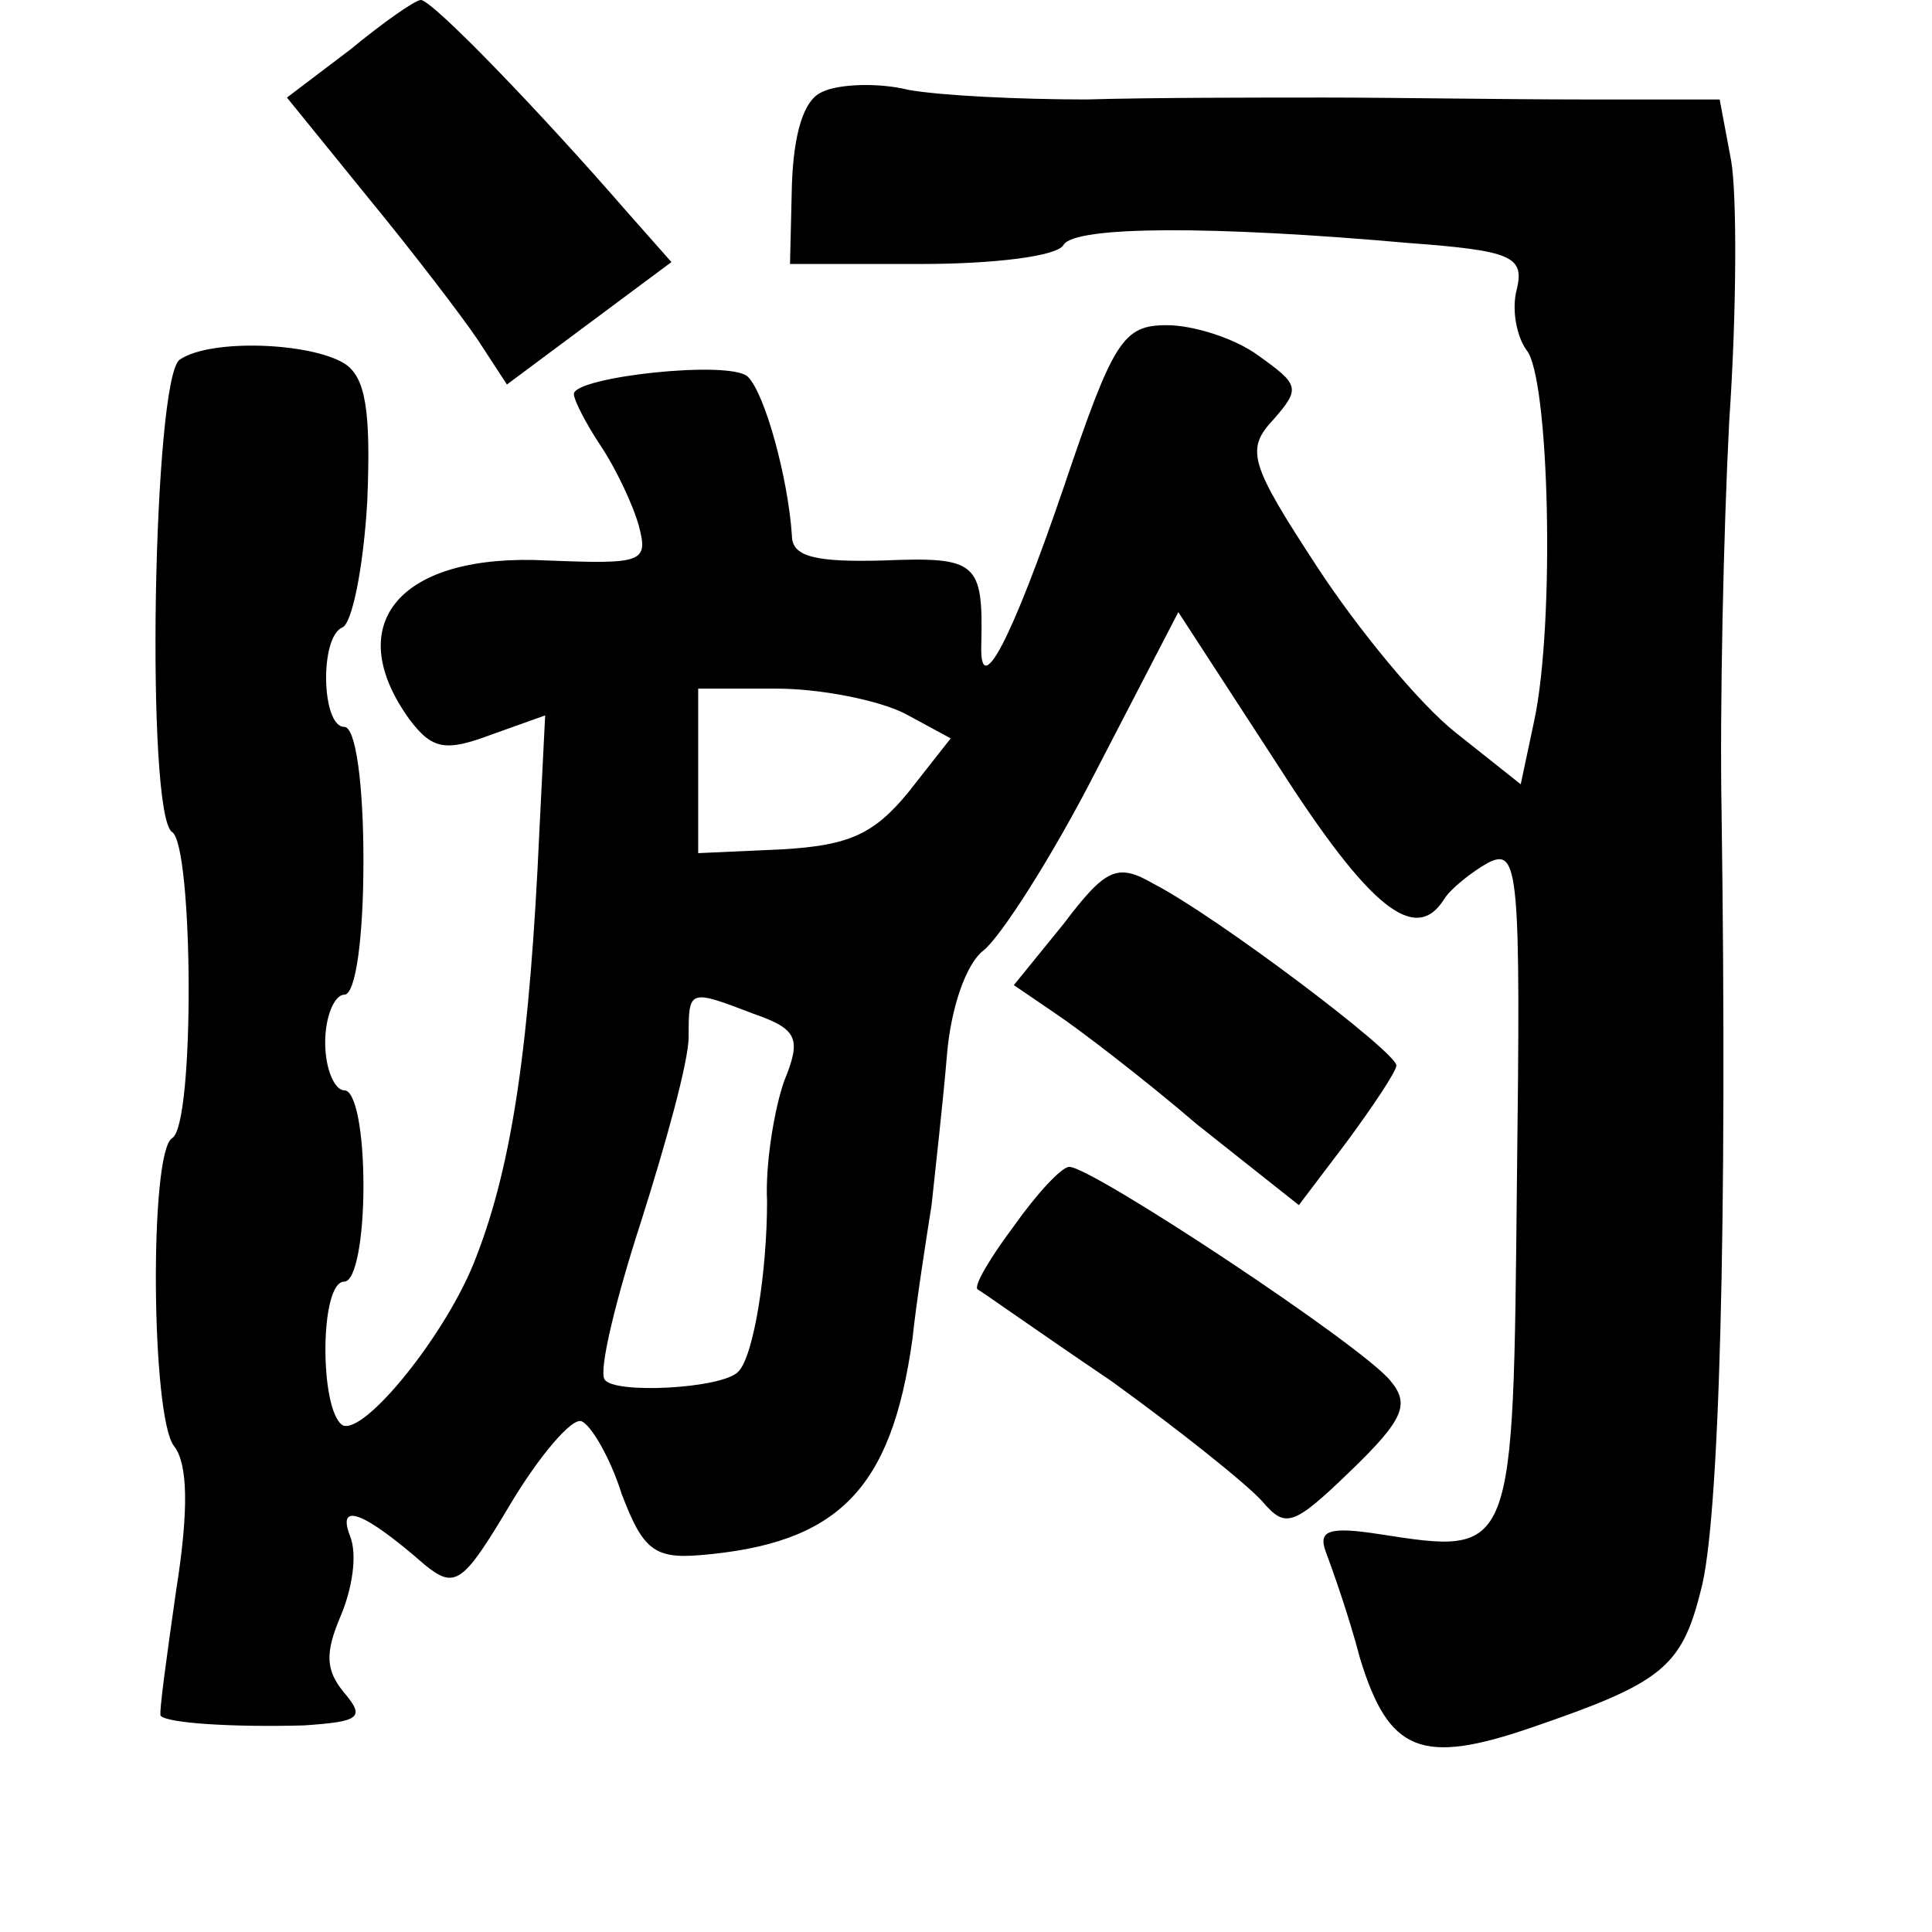 <?xml version="1.0" standalone="no"?>
<!DOCTYPE svg PUBLIC "-//W3C//DTD SVG 20010904//EN"
 "http://www.w3.org/TR/2001/REC-SVG-20010904/DTD/svg10.dtd">
<svg version="1.0" xmlns="http://www.w3.org/2000/svg"
 width="101pt" height="101pt" viewBox="0 0 101 101"
 preserveAspectRatio="xMidYMid meet">
<g transform="translate(0,101) scale(0.1,-0.1)"
fill="#000000" stroke="none">
<path d="M183 984 l-33 -25 43 -53 c23 -28 49 -62 57 -74 l15 -23 43 32 43 32
-23 26 c-46 53 -102 111 -108 111 -3 0 -20 -12 -37 -26z"/>
<path d="M430 962 c-10 -4 -15 -22 -16 -48 l-1 -42 69 0 c37 0 71 4 74 10 6
10 79 10 180 1 54 -4 61 -7 57 -24 -3 -11 0 -25 5 -32 12 -14 15 -143 4 -194
l-7 -33 -34 27 c-19 15 -51 54 -72 86 -36 55 -38 62 -23 78 14 16 13 18 -8 33
-12 9 -34 16 -48 16 -23 0 -28 -8 -54 -85 -27 -79 -44 -112 -43 -82 1 43 -2
46 -51 44 -36 -1 -48 2 -48 13 -2 30 -14 74 -23 83 -9 9 -91 0 -91 -9 0 -3 6
-15 14 -27 8 -12 17 -31 20 -42 5 -19 2 -20 -48 -18 -77 4 -108 -33 -72 -83
12 -16 19 -17 43 -8 l28 10 -3 -60 c-5 -111 -14 -174 -33 -223 -15 -40 -59
-94 -70 -88 -12 8 -12 75 1 75 6 0 10 23 10 50 0 28 -4 50 -10 50 -5 0 -10 11
-10 25 0 14 5 25 10 25 6 0 10 30 10 70 0 40 -4 70 -10 70 -12 0 -13 47 -1 52
5 2 11 31 13 66 2 48 -1 65 -12 72 -18 11 -70 13 -86 2 -14 -9 -18 -238 -4
-247 11 -7 12 -153 0 -160 -12 -7 -11 -146 1 -161 7 -9 8 -32 1 -76 -5 -35 -9
-64 -8 -65 4 -4 39 -6 75 -5 29 2 32 4 21 17 -10 12 -10 21 -2 40 6 14 9 32 5
42 -7 18 7 13 39 -15 16 -13 20 -10 45 32 15 25 32 45 37 43 5 -2 15 -19 21
-38 11 -29 17 -34 41 -32 72 6 100 34 111 113 2 19 7 51 10 70 2 19 6 54 8 78
2 25 10 48 19 55 9 7 36 49 59 94 l43 83 52 -80 c48 -75 72 -94 87 -70 3 5 14
14 23 19 16 8 17 -4 15 -167 -2 -196 -1 -195 -72 -184 -26 4 -32 2 -28 -9 3
-8 12 -33 18 -56 15 -49 32 -56 90 -36 67 23 78 31 88 71 10 35 14 194 11 407
-1 55 1 147 4 205 4 58 4 119 1 136 l-6 32 -72 0 c-39 0 -100 1 -134 1 -35 0
-91 0 -125 -1 -35 0 -76 2 -93 5 -16 4 -37 3 -45 -1z m43 -325 l24 -13 -22
-28 c-18 -22 -31 -28 -66 -30 l-44 -2 0 43 0 43 41 0 c23 0 53 -6 67 -13z
m-79 -157 c23 -8 25 -13 16 -35 -5 -14 -10 -43 -9 -63 0 -37 -7 -81 -15 -89
-8 -9 -66 -12 -70 -4 -3 5 6 42 19 82 13 41 25 84 25 97 0 25 0 25 34 12z"/>
<path d="M556 527 l-26 -32 22 -15 c12 -8 46 -34 74 -58 l53 -42 25 33 c14 19
26 37 26 40 0 7 -94 78 -127 95 -19 11 -25 8 -47 -21z"/>
<path d="M530 369 c-12 -16 -21 -31 -19 -33 2 -1 33 -23 70 -48 36 -26 71 -54
79 -63 12 -14 16 -13 46 16 28 27 31 35 21 47 -14 18 -156 112 -168 112 -4 0
-17 -14 -29 -31z"/>
</g>
</svg>
